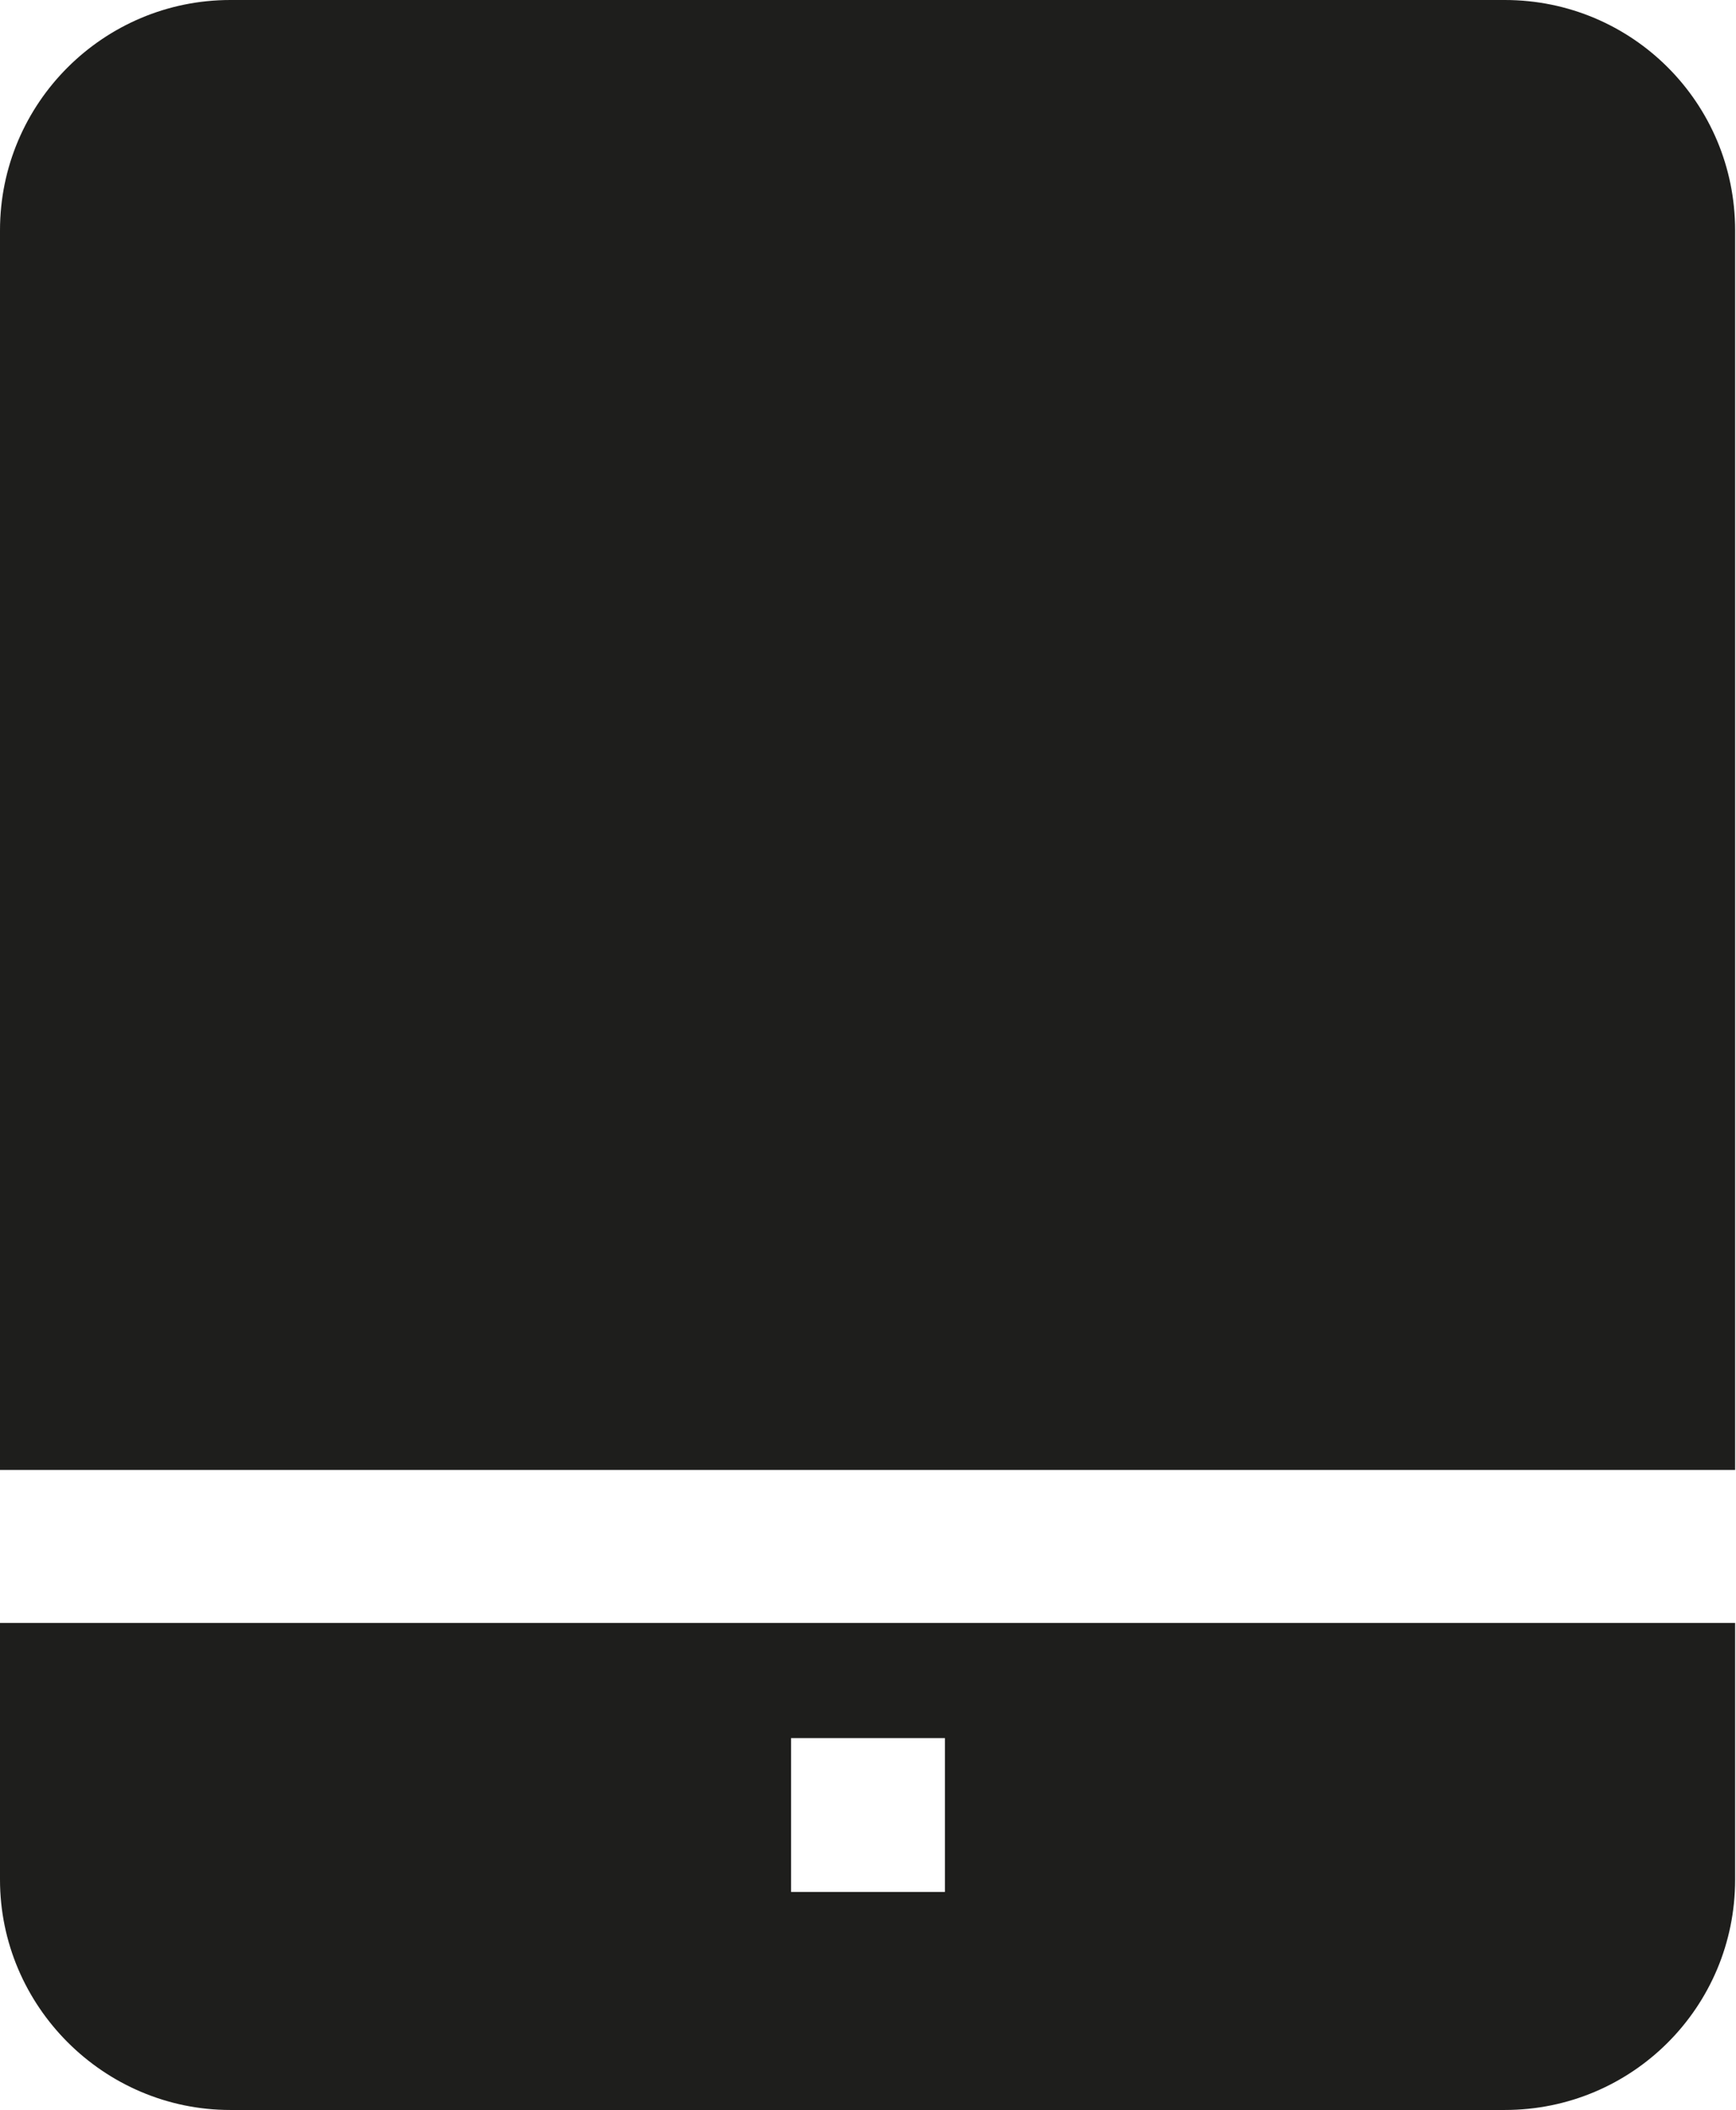 <?xml version="1.0" encoding="UTF-8"?>
<svg id="Ebene_2" xmlns="http://www.w3.org/2000/svg" viewBox="0 0 19.75 24">
  <defs>
    <style>
      .cls-1 {
        fill: #1e1e1c;
      }
    </style>
  </defs>
  <g id="_x33_219">
    <path class="cls-1" d="M0,18.46v2.92c0,1.44,1.18,2.62,2.62,2.62h14.5c1.45,0,2.62-1.17,2.62-2.62v-2.92H0ZM10.75,21.52h-1.75v-1.75h1.75v1.75ZM0,16.71V2.62C0,1.17,1.18,0,2.62,0h14.5c1.45,0,2.62,1.17,2.62,2.62v14.1H0Z"/>
  </g>
</svg>